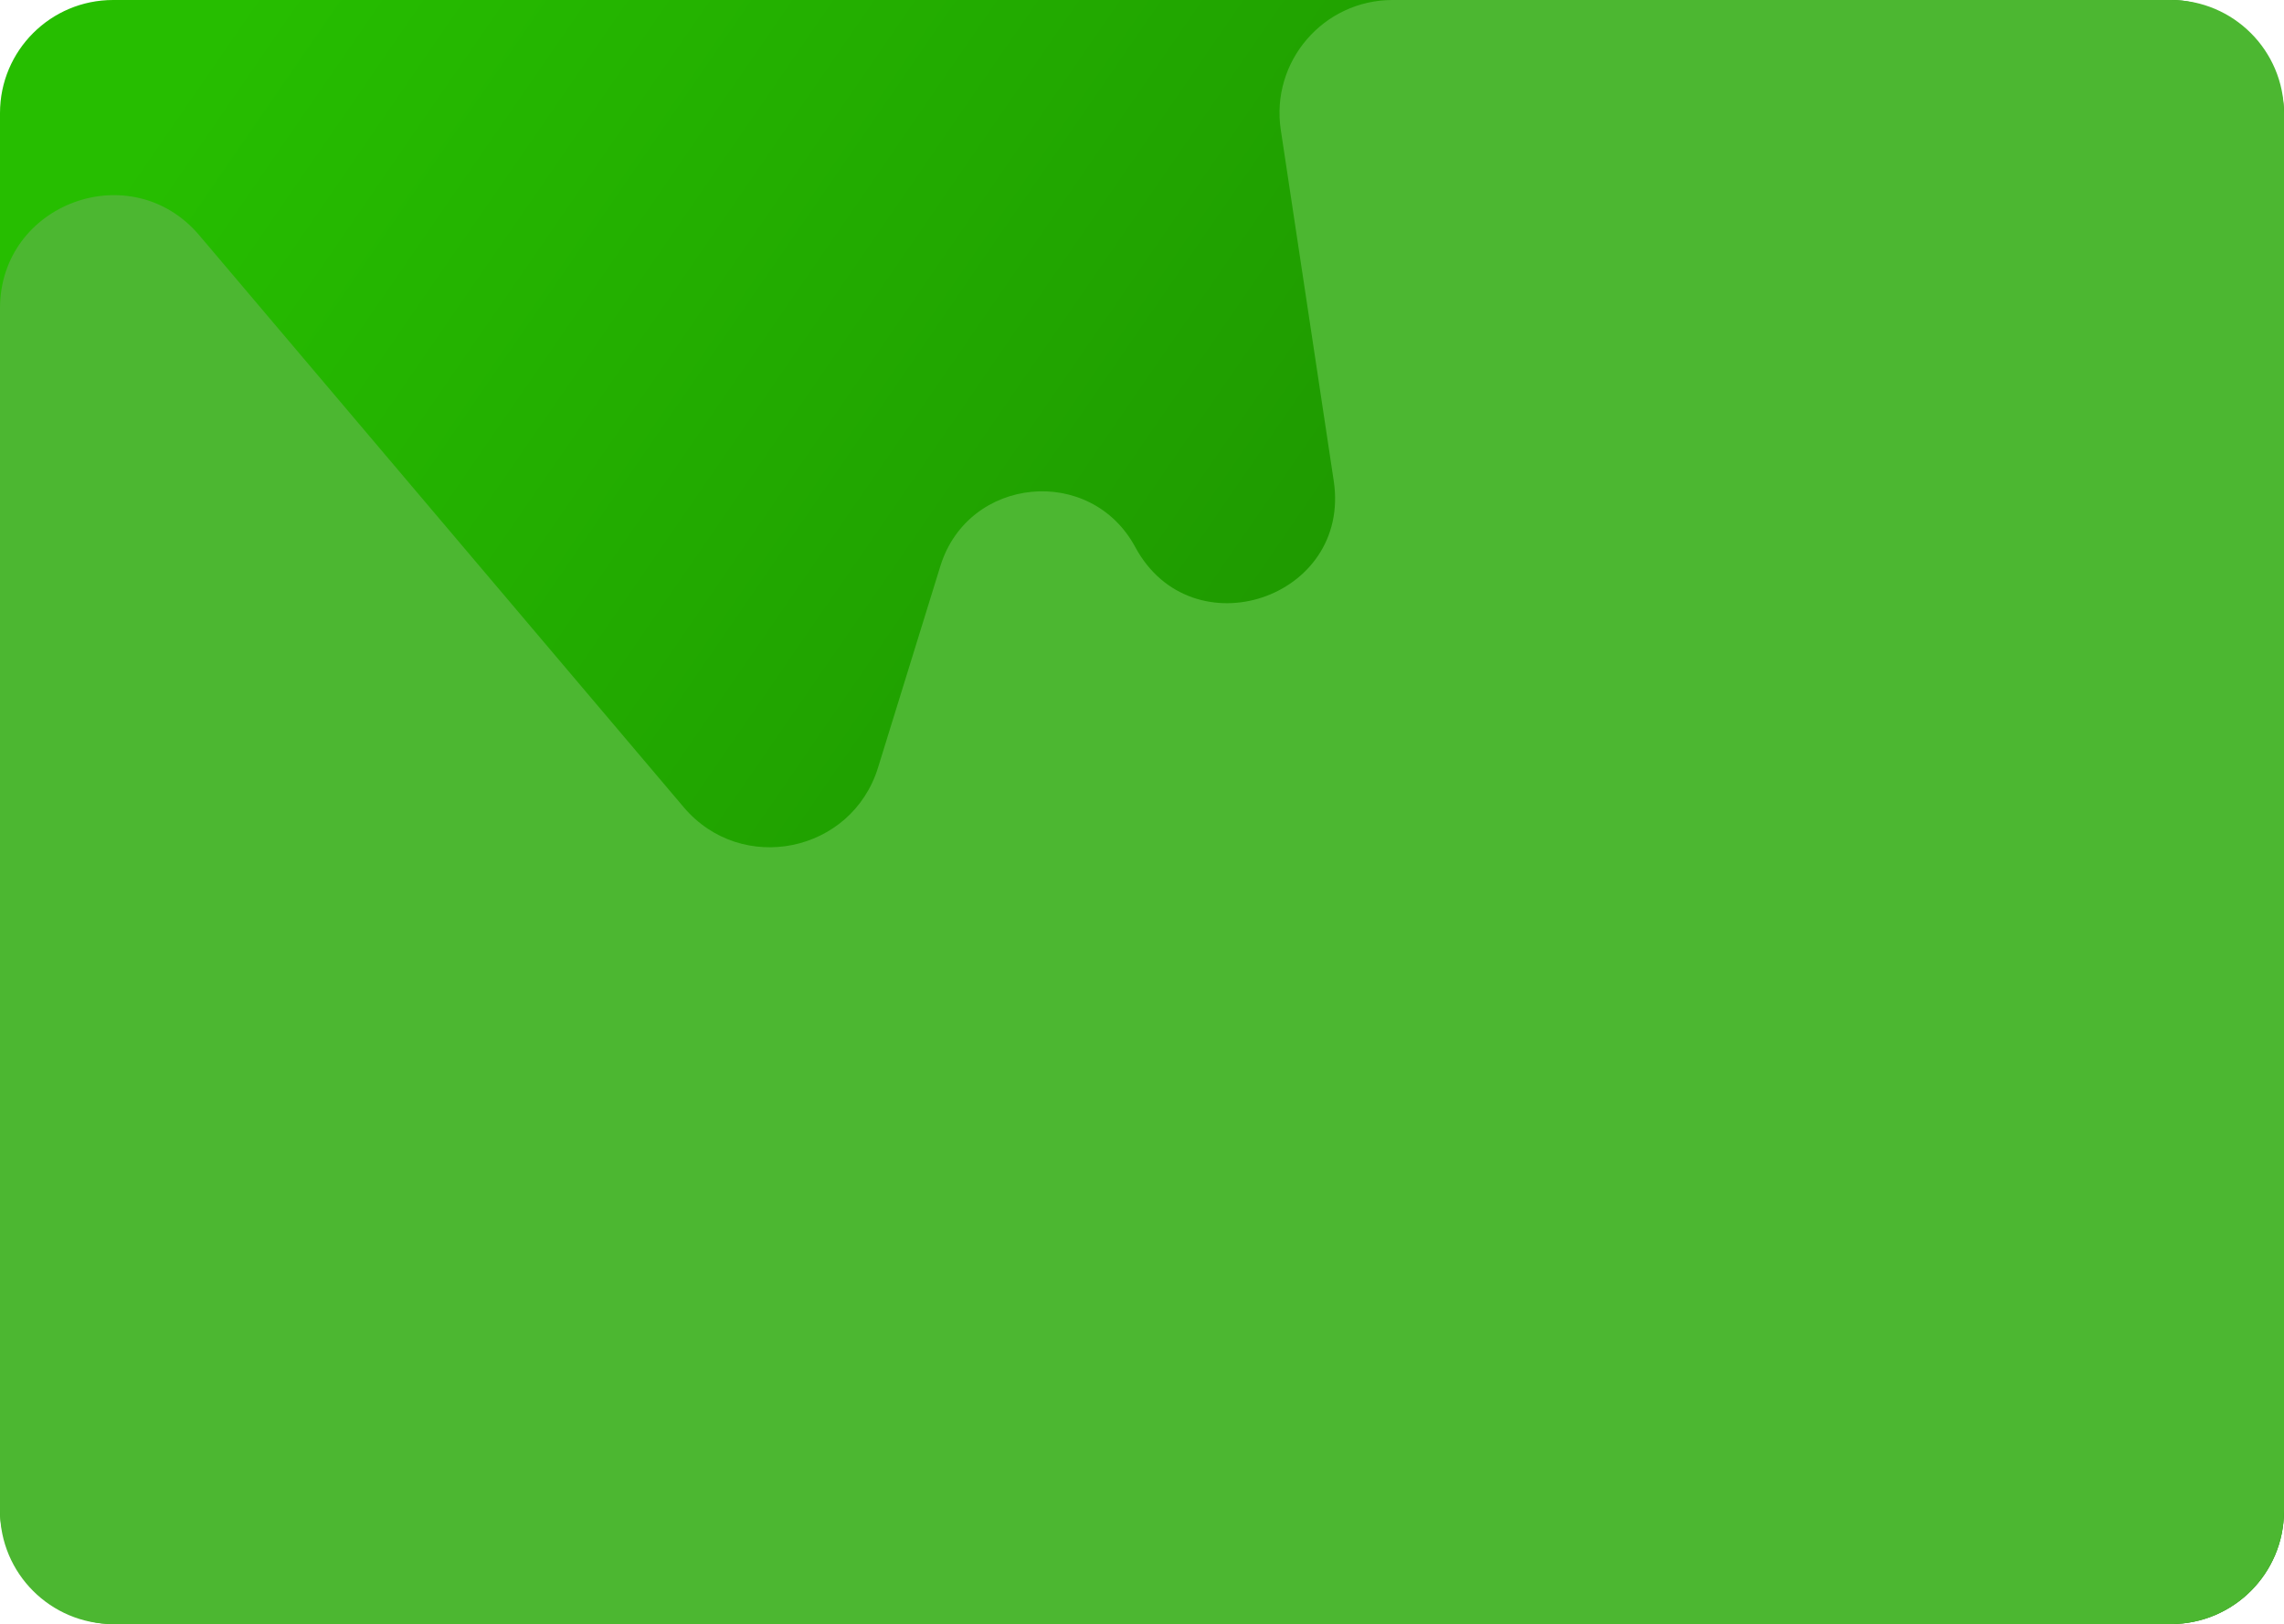 <svg width="606" height="431" viewBox="0 0 606 431" fill="none" xmlns="http://www.w3.org/2000/svg">
<rect width="606" height="431" rx="30" fill="url(#paint0_linear_3_77)"/>
<path d="M0 81.85C0 53.909 34.838 41.14 52.894 62.463L181.411 214.229C196.723 232.311 225.967 226.34 232.966 203.704L249.497 150.242C256.875 126.379 289.355 123.206 301.212 145.189V145.189C316.208 172.991 358.581 158.847 353.87 127.612L339.825 34.474C337.089 16.328 351.139 0 369.49 0H576C592.569 0 606 13.431 606 30V401C606 417.569 592.569 431 576 431H30C13.431 431 0 417.569 0 401V81.85Z" fill="#4CB731"/>
<defs>
<linearGradient id="paint0_linear_3_77" x1="40" y1="34" x2="586" y2="410" gradientUnits="userSpaceOnUse">
<stop stop-color="#26BE00"/>
<stop offset="1" stop-color="#177400"/>
</linearGradient>
</defs>
</svg>
